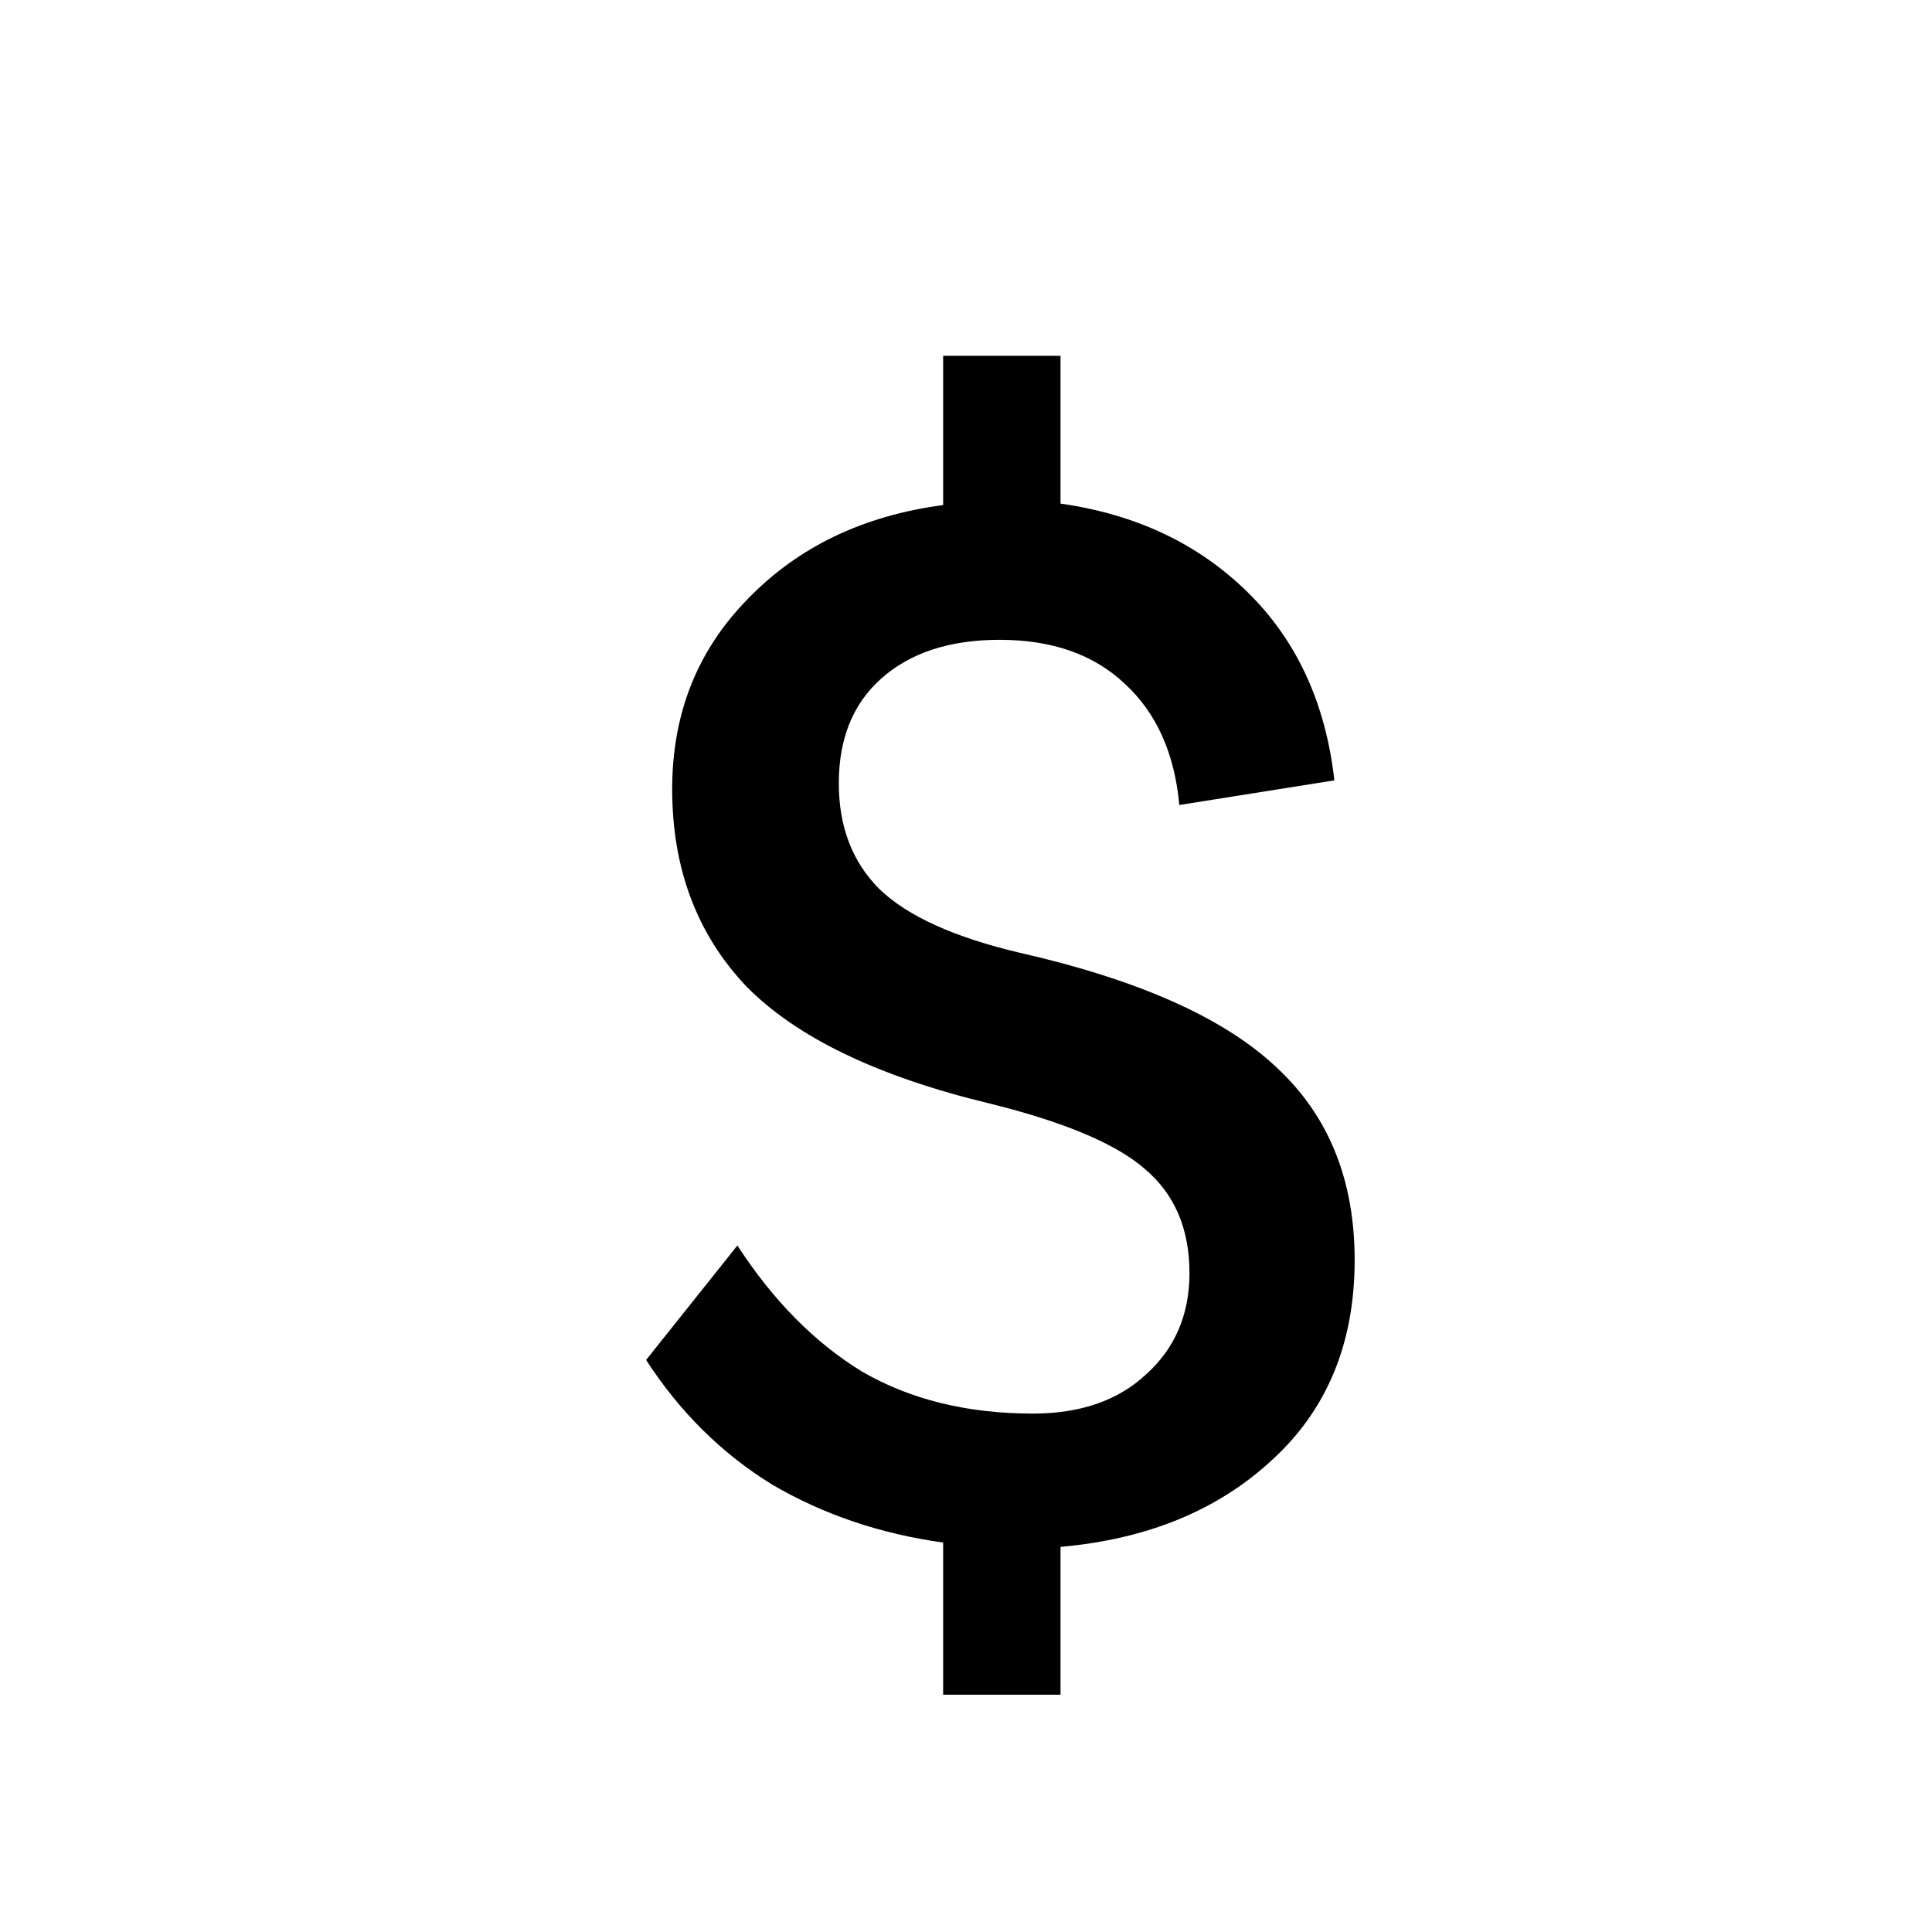 <svg width="24" height="24" viewBox="0 0 24 24" xmlns="http://www.w3.org/2000/svg">
    <path
        d="M13.174 4.42V6.256C14.11 6.388 14.884 6.754 15.496 7.354C16.108 7.954 16.468 8.734 16.576 9.694L14.65 10C14.59 9.352 14.362 8.848 13.966 8.488C13.582 8.128 13.066 7.948 12.418 7.948C11.794 7.948 11.302 8.11 10.942 8.434C10.594 8.746 10.42 9.178 10.42 9.73C10.42 10.27 10.588 10.708 10.924 11.044C11.272 11.38 11.854 11.644 12.67 11.836C14.146 12.172 15.208 12.646 15.856 13.258C16.504 13.858 16.828 14.656 16.828 15.652C16.828 16.684 16.486 17.512 15.802 18.136C15.13 18.76 14.254 19.12 13.174 19.216V21.052H11.716V19.162C10.936 19.054 10.228 18.814 9.592 18.442C8.968 18.058 8.446 17.542 8.026 16.894L9.16 15.472C9.604 16.156 10.12 16.678 10.708 17.038C11.308 17.386 12.016 17.56 12.832 17.56C13.42 17.56 13.888 17.398 14.236 17.074C14.596 16.75 14.776 16.33 14.776 15.814C14.776 15.262 14.59 14.83 14.218 14.518C13.858 14.206 13.216 13.936 12.292 13.708C10.9 13.372 9.892 12.886 9.268 12.25C8.656 11.602 8.35 10.786 8.35 9.802C8.35 8.866 8.662 8.08 9.286 7.444C9.91 6.796 10.72 6.406 11.716 6.274V4.42H13.174Z" />
</svg>